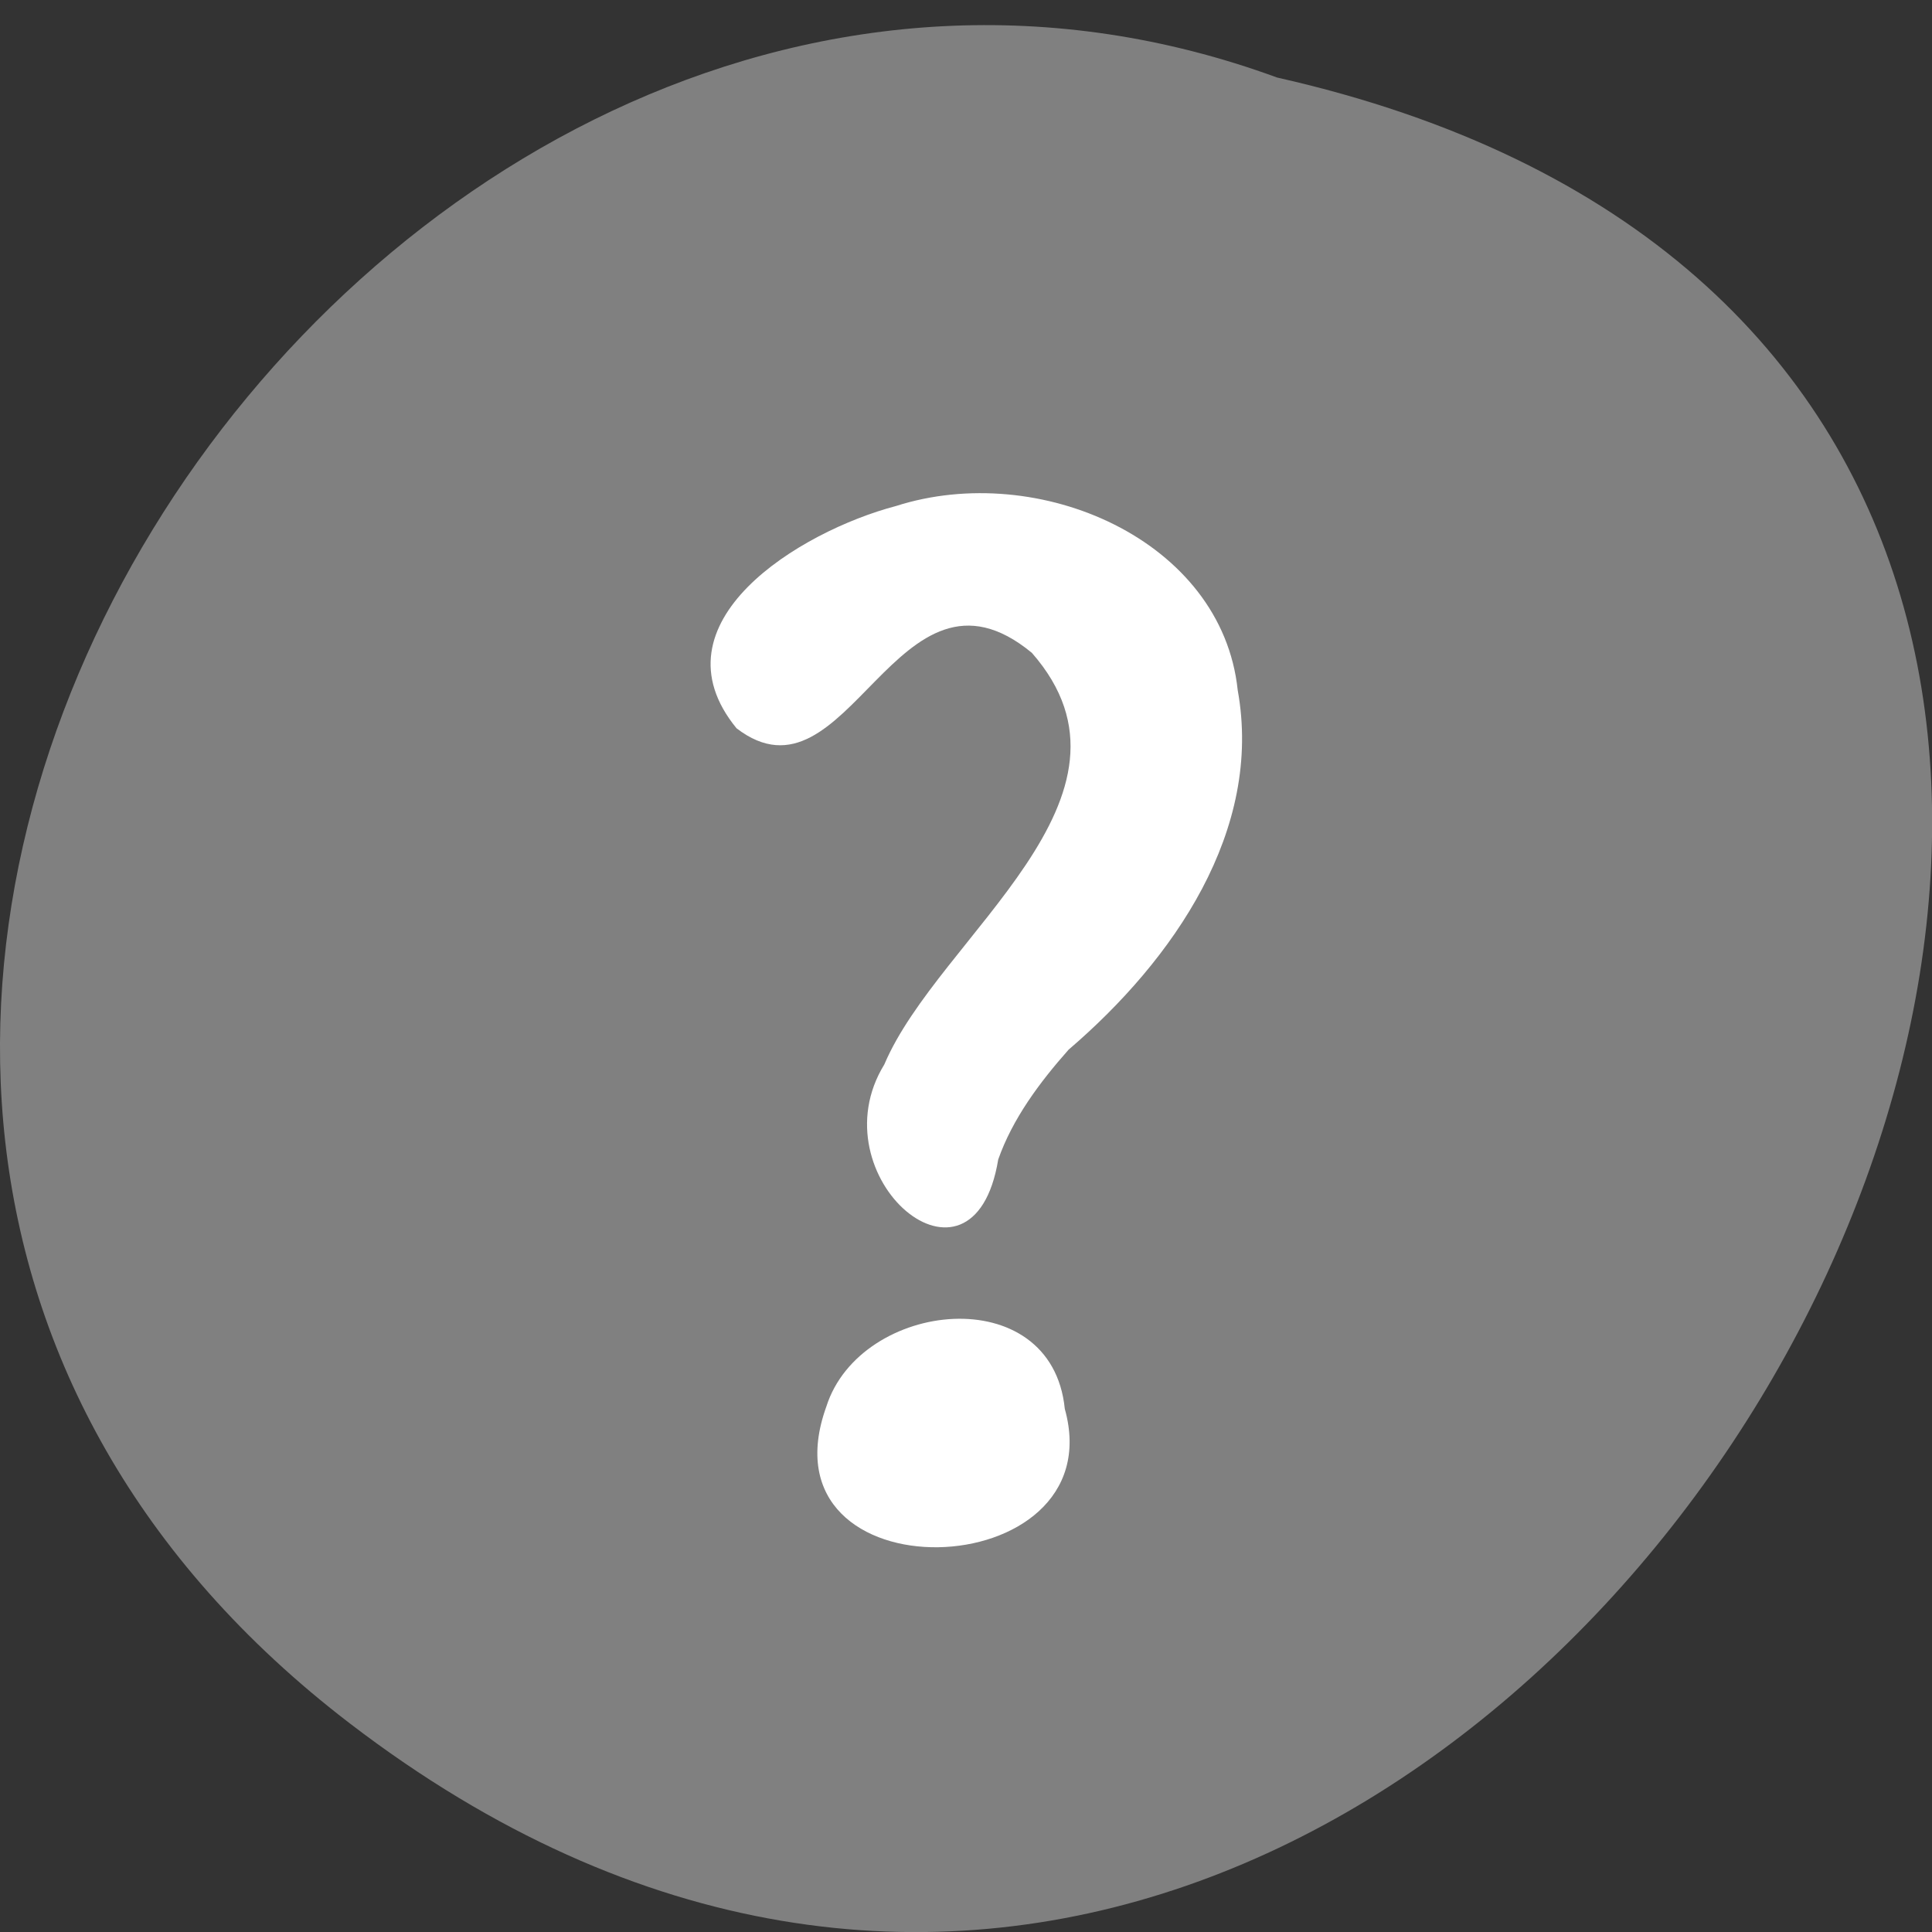 
<svg xmlns="http://www.w3.org/2000/svg" xmlns:xlink="http://www.w3.org/1999/xlink" width="22px" height="22px" viewBox="0 0 22 22" version="1.1">
<rect x="0" y="0" width="22" height="22" fill="#333333" stroke="none"/>
<g id="surface1">
<path style=" stroke:none;fill-rule:nonzero;fill:rgb(50.196%,50.196%,50.196%);fill-opacity:1;" d="M 3.984 19.625 C 17.18 29.73 30.879 4.562 14.543 0.883 C 4.254 -2.887 -5.797 12.137 3.984 19.625 Z M 3.984 19.625 "/>
<path style=" stroke:none;fill-rule:nonzero;fill:rgb(100%,100%,100%);fill-opacity:1;" d="M 11.367 13.203 C 11.082 14.934 9.285 13.398 10.07 12.121 C 10.688 10.66 13.191 9.078 11.75 7.434 C 10.211 6.164 9.66 9.27 8.387 8.293 C 7.402 7.09 9.105 6.051 10.203 5.762 C 11.828 5.242 13.914 6.148 14.094 7.859 C 14.383 9.453 13.367 10.926 12.168 11.953 C 11.836 12.328 11.531 12.738 11.367 13.203 Z M 11.367 13.203 "/>
<path style=" stroke:none;fill-rule:nonzero;fill:rgb(100%,100%,100%);fill-opacity:1;" d="M 12.125 16.043 C 12.695 18.082 8.617 18.215 9.41 16.016 C 9.797 14.801 11.977 14.562 12.125 16.043 Z M 12.125 16.043 "/>
</g>
</svg>

